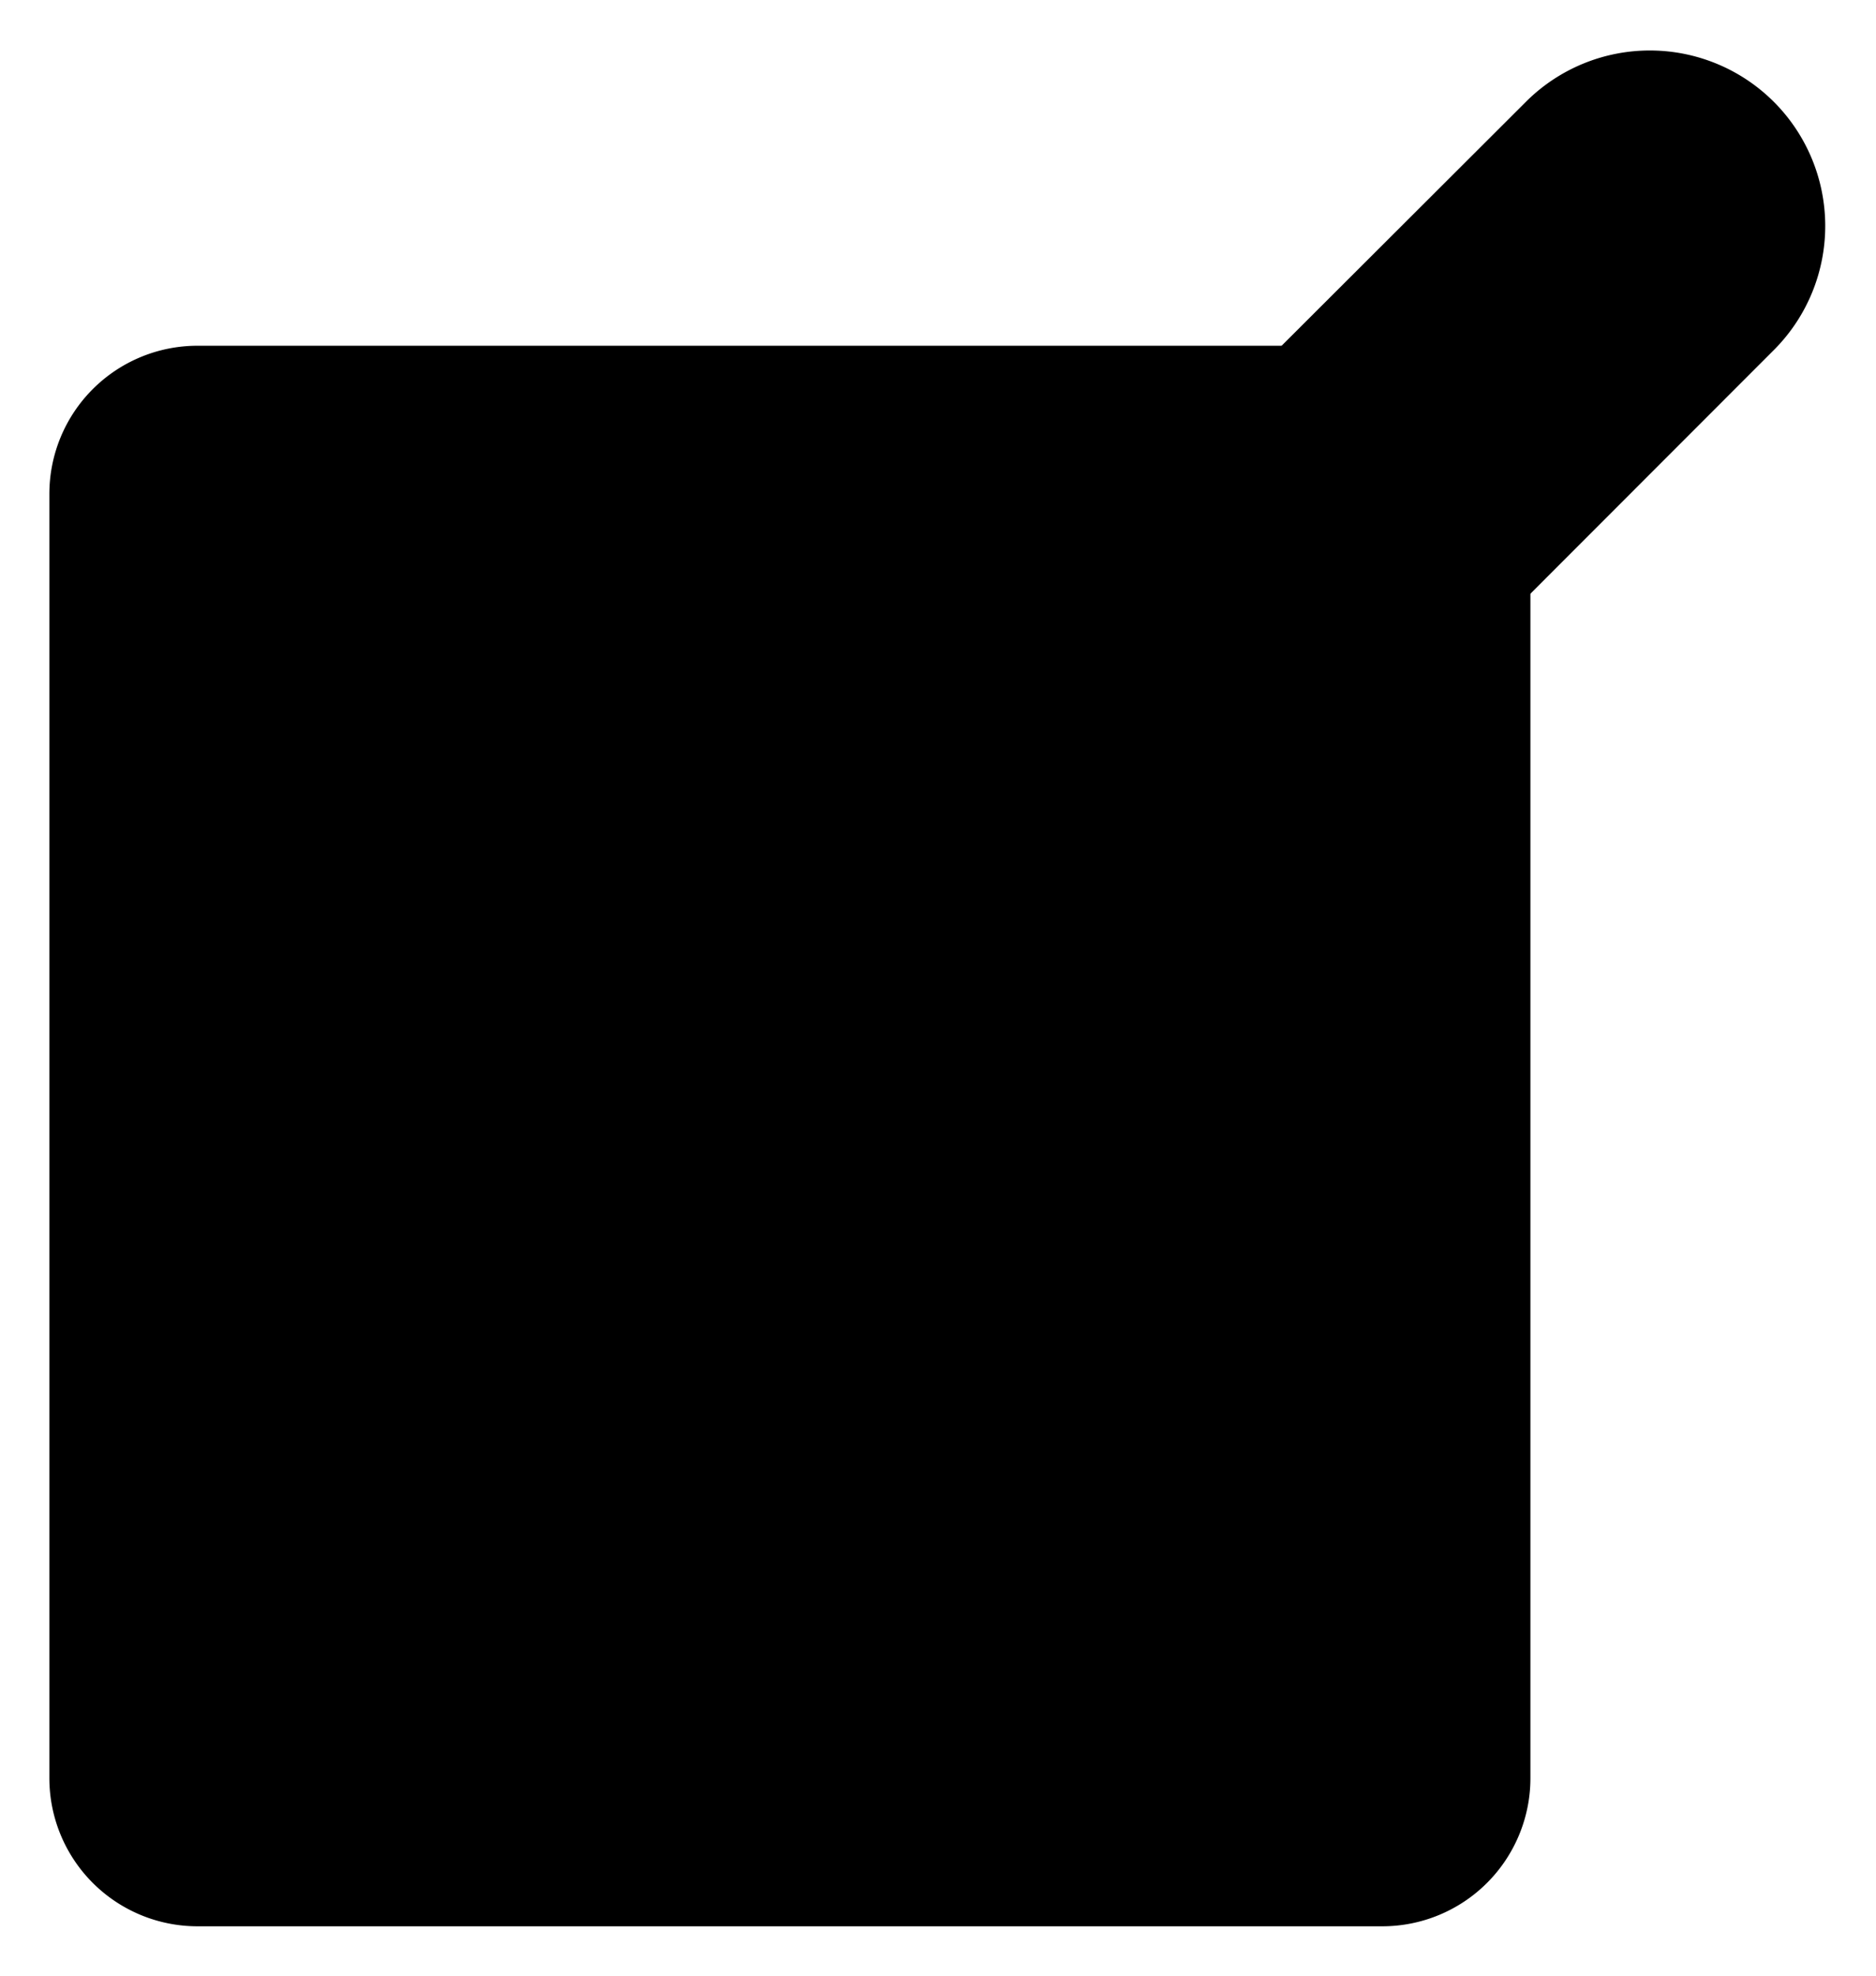 <svg id="de5f8d95-bc49-4c2b-8ee9-ba32339afeee" data-name="ICON" xmlns="http://www.w3.org/2000/svg" width="152" height="160" viewBox="0 0 152 160"><title>blog</title><g id="7121cd4f-9177-42e5-baea-1f7020a8fa5d" data-name="Blog_ic"><path id="93ed1fbf-ff6c-46dc-870f-d9003beae877" data-name="&lt;Pfad&gt;" d="M147.72,24.16a14.21,14.21,0,0,1,20.11,20.08L78.12,134l-26.82,6.71,6.56-26.87Z" transform="translate(-24 -16)" stroke-linecap="round" stroke-linejoin="round"/><path d="M148,64.08V160a12,12,0,0,1-12,12H40a12,12,0,0,1-12-12V56A12,12,0,0,1,40,44h87.84" transform="translate(-24 -16)" stroke-linejoin="round"/></g></svg>